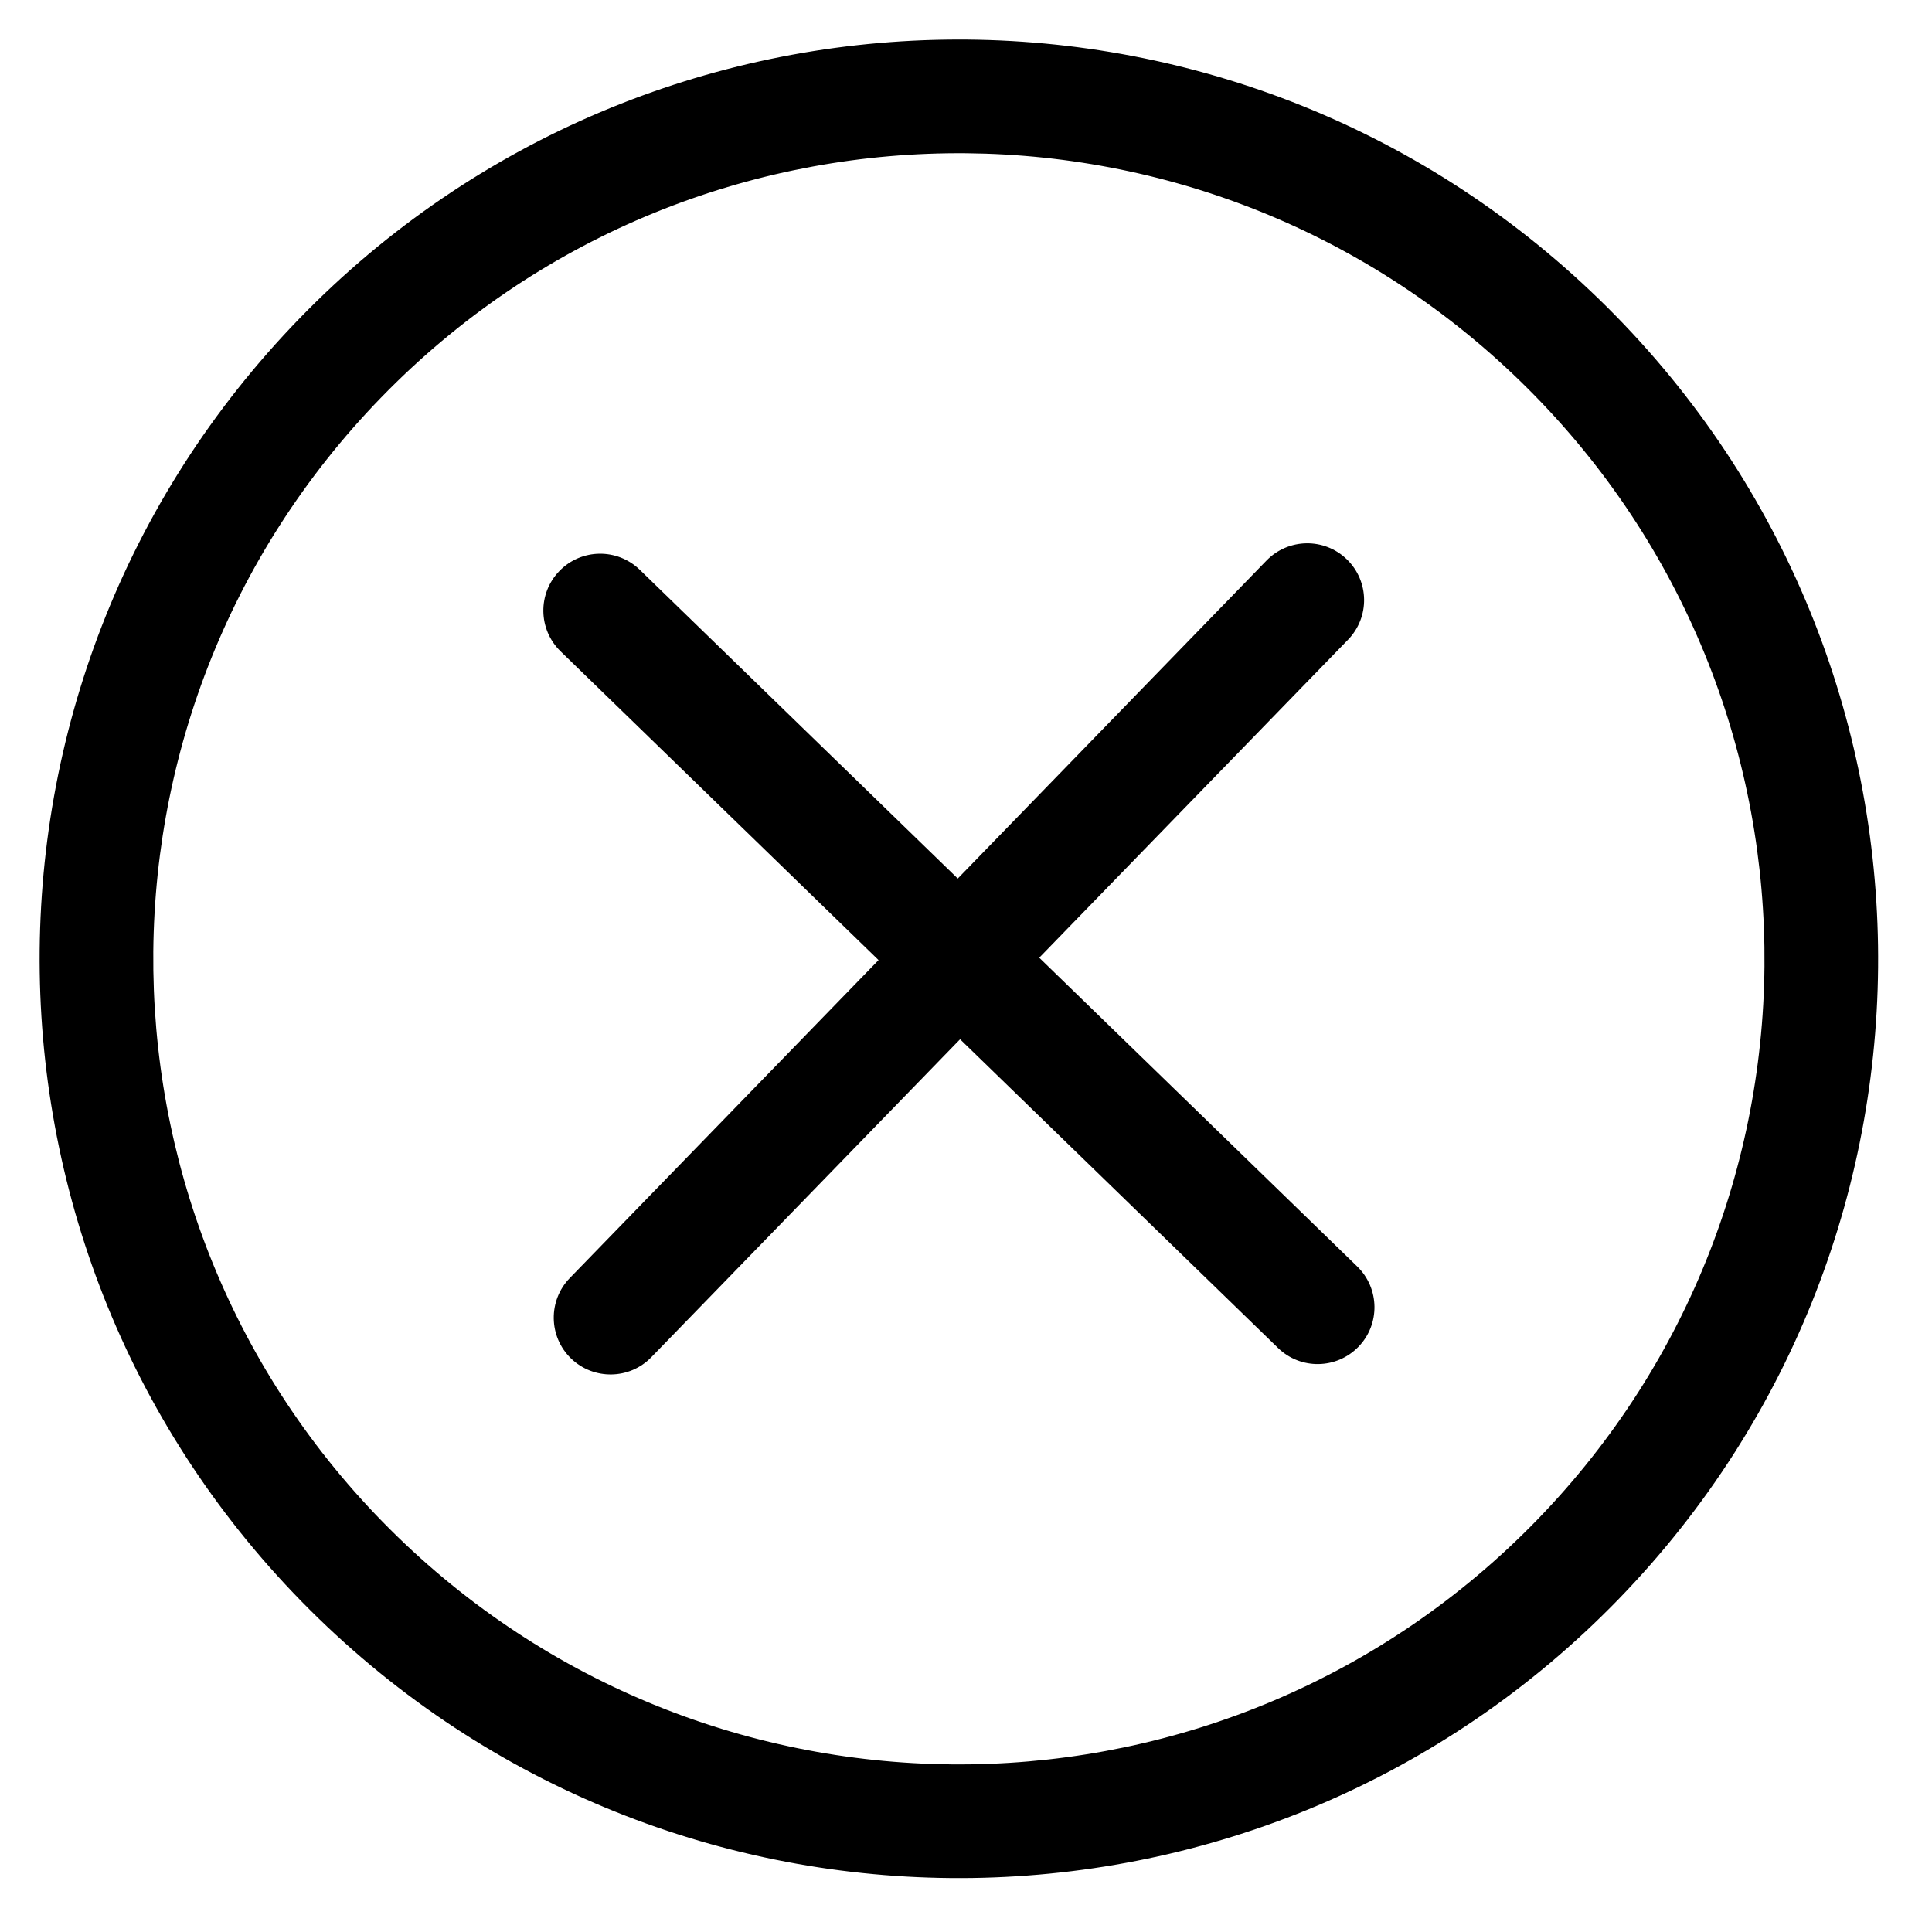 <svg width="34" height="34" viewBox="0 0 34 34" fill="none" xmlns="http://www.w3.org/2000/svg">
<path fill-rule="evenodd" clip-rule="evenodd" d="M28.483 28.144C34.706 21.734 34.553 11.493 28.143 5.268C21.733 -0.957 11.495 -0.806 5.271 5.604C-0.955 12.015 -0.806 22.255 5.604 28.479C12.015 34.704 22.258 34.554 28.483 28.144ZM6.706 6.997C12.161 1.38 21.132 1.248 26.749 6.703C32.368 12.159 32.502 21.133 27.048 26.75C21.592 32.368 12.616 32.499 6.997 27.044C1.38 21.589 1.249 12.616 6.706 6.997ZM22.288 9.865C22.673 9.469 23.306 9.459 23.703 9.844C24.099 10.229 24.108 10.862 23.723 11.258L18.289 16.854L23.885 22.288C24.281 22.673 24.291 23.306 23.906 23.702C23.521 24.098 22.888 24.108 22.492 23.723L16.896 18.289L11.462 23.885C11.078 24.281 10.445 24.29 10.048 23.906C9.652 23.521 9.643 22.888 10.028 22.491L15.461 16.896L9.865 11.462C9.469 11.077 9.46 10.444 9.845 10.048C10.229 9.652 10.862 9.642 11.259 10.027L16.855 15.461L22.288 9.865Z" fill="black"/>
</svg>
